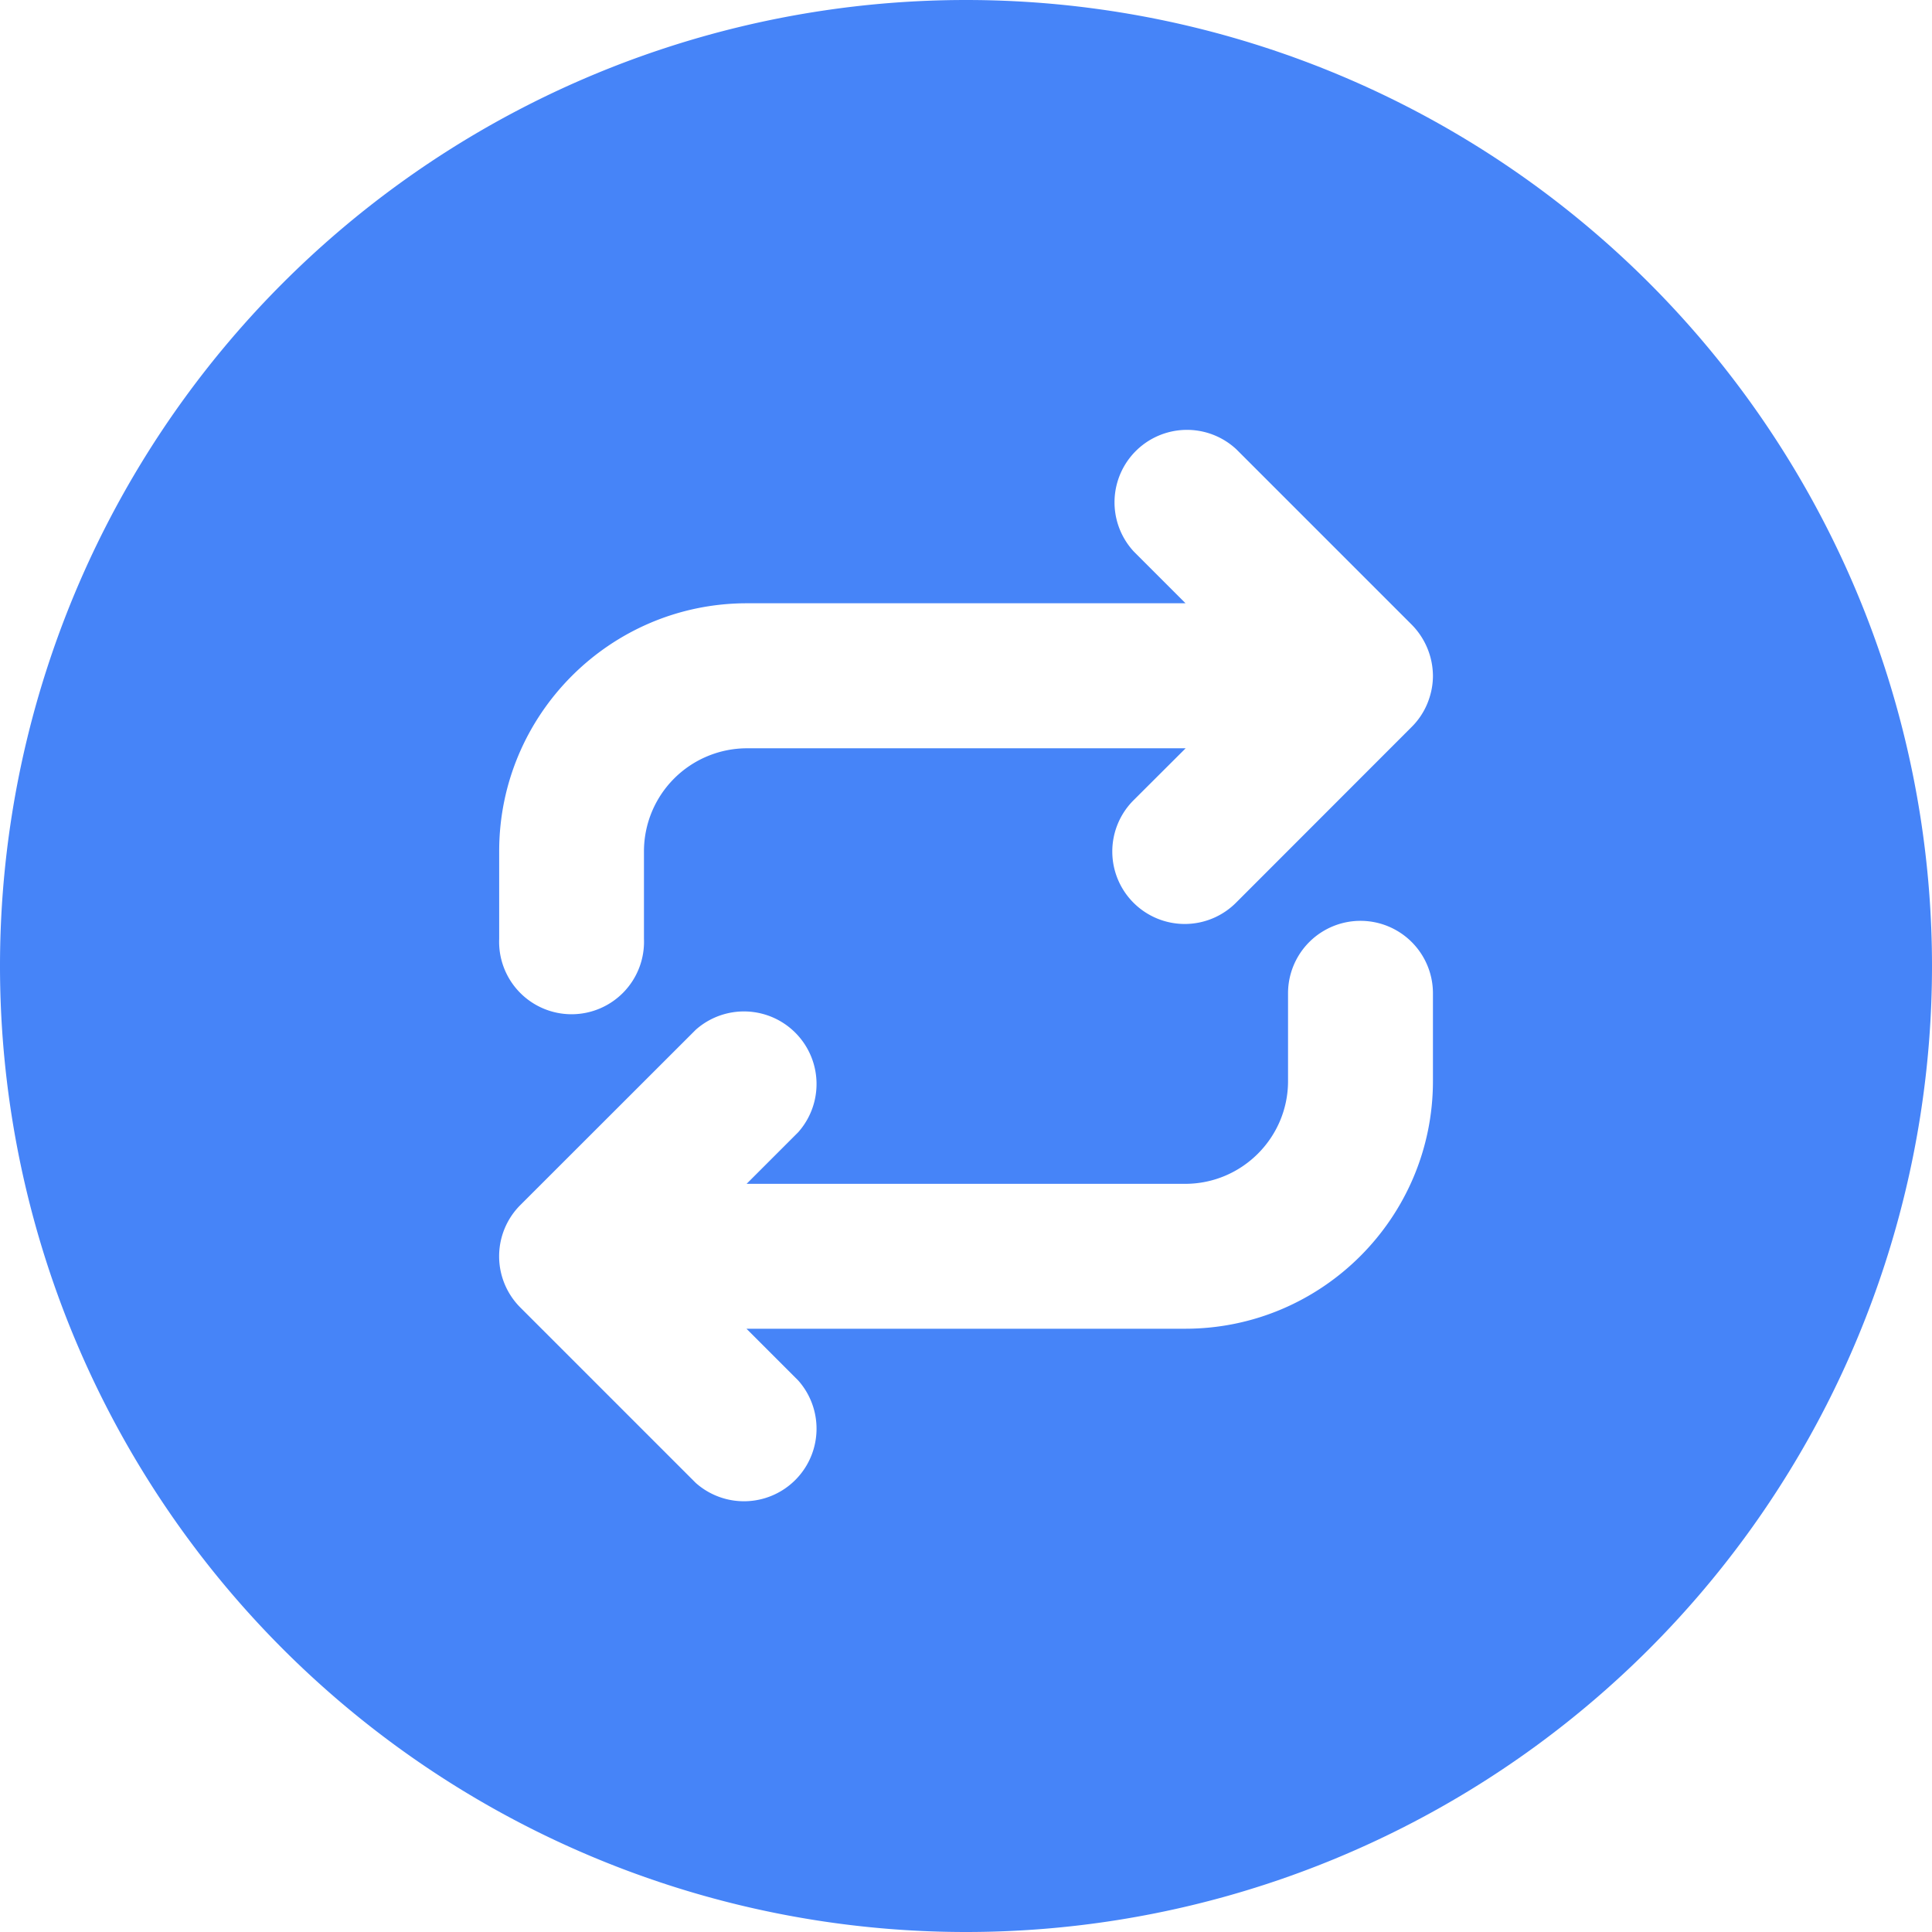 <svg width="16" height="16" viewBox="0 0 16 16" xmlns="http://www.w3.org/2000/svg">
    <path d="M11.82 5.828a.592.592 0 0 1-.13.193l-1.451 1.452a.6.6 0 1 1-.848-.849l.428-.427H6.186a.854.854 0 0 0-.853.852v.726a.6.6 0 1 1-1.199 0v-.726c0-1.132.92-2.053 2.052-2.053h3.632l-.427-.427a.6.6 0 0 1 .848-.848l1.451 1.451a.608.608 0 0 1 .177.425c0 .08-.017.158-.047.231zm.047 3.125c0 1.131-.92 2.051-2.052 2.051H6.182l.428.428a.601.601 0 0 1-.848.849L4.31 10.829a.6.6 0 0 1 0-.85l1.452-1.451a.601.601 0 0 1 .848.849l-.427.427h3.632c.47 0 .852-.382.852-.851v-.727a.6.6 0 0 1 1.2 0v.727zM8 0a8 8 0 1 0 0 16A8 8 0 0 0 8 0z" fill="#4684F8" fill-rule="nonzero"/>
</svg>
